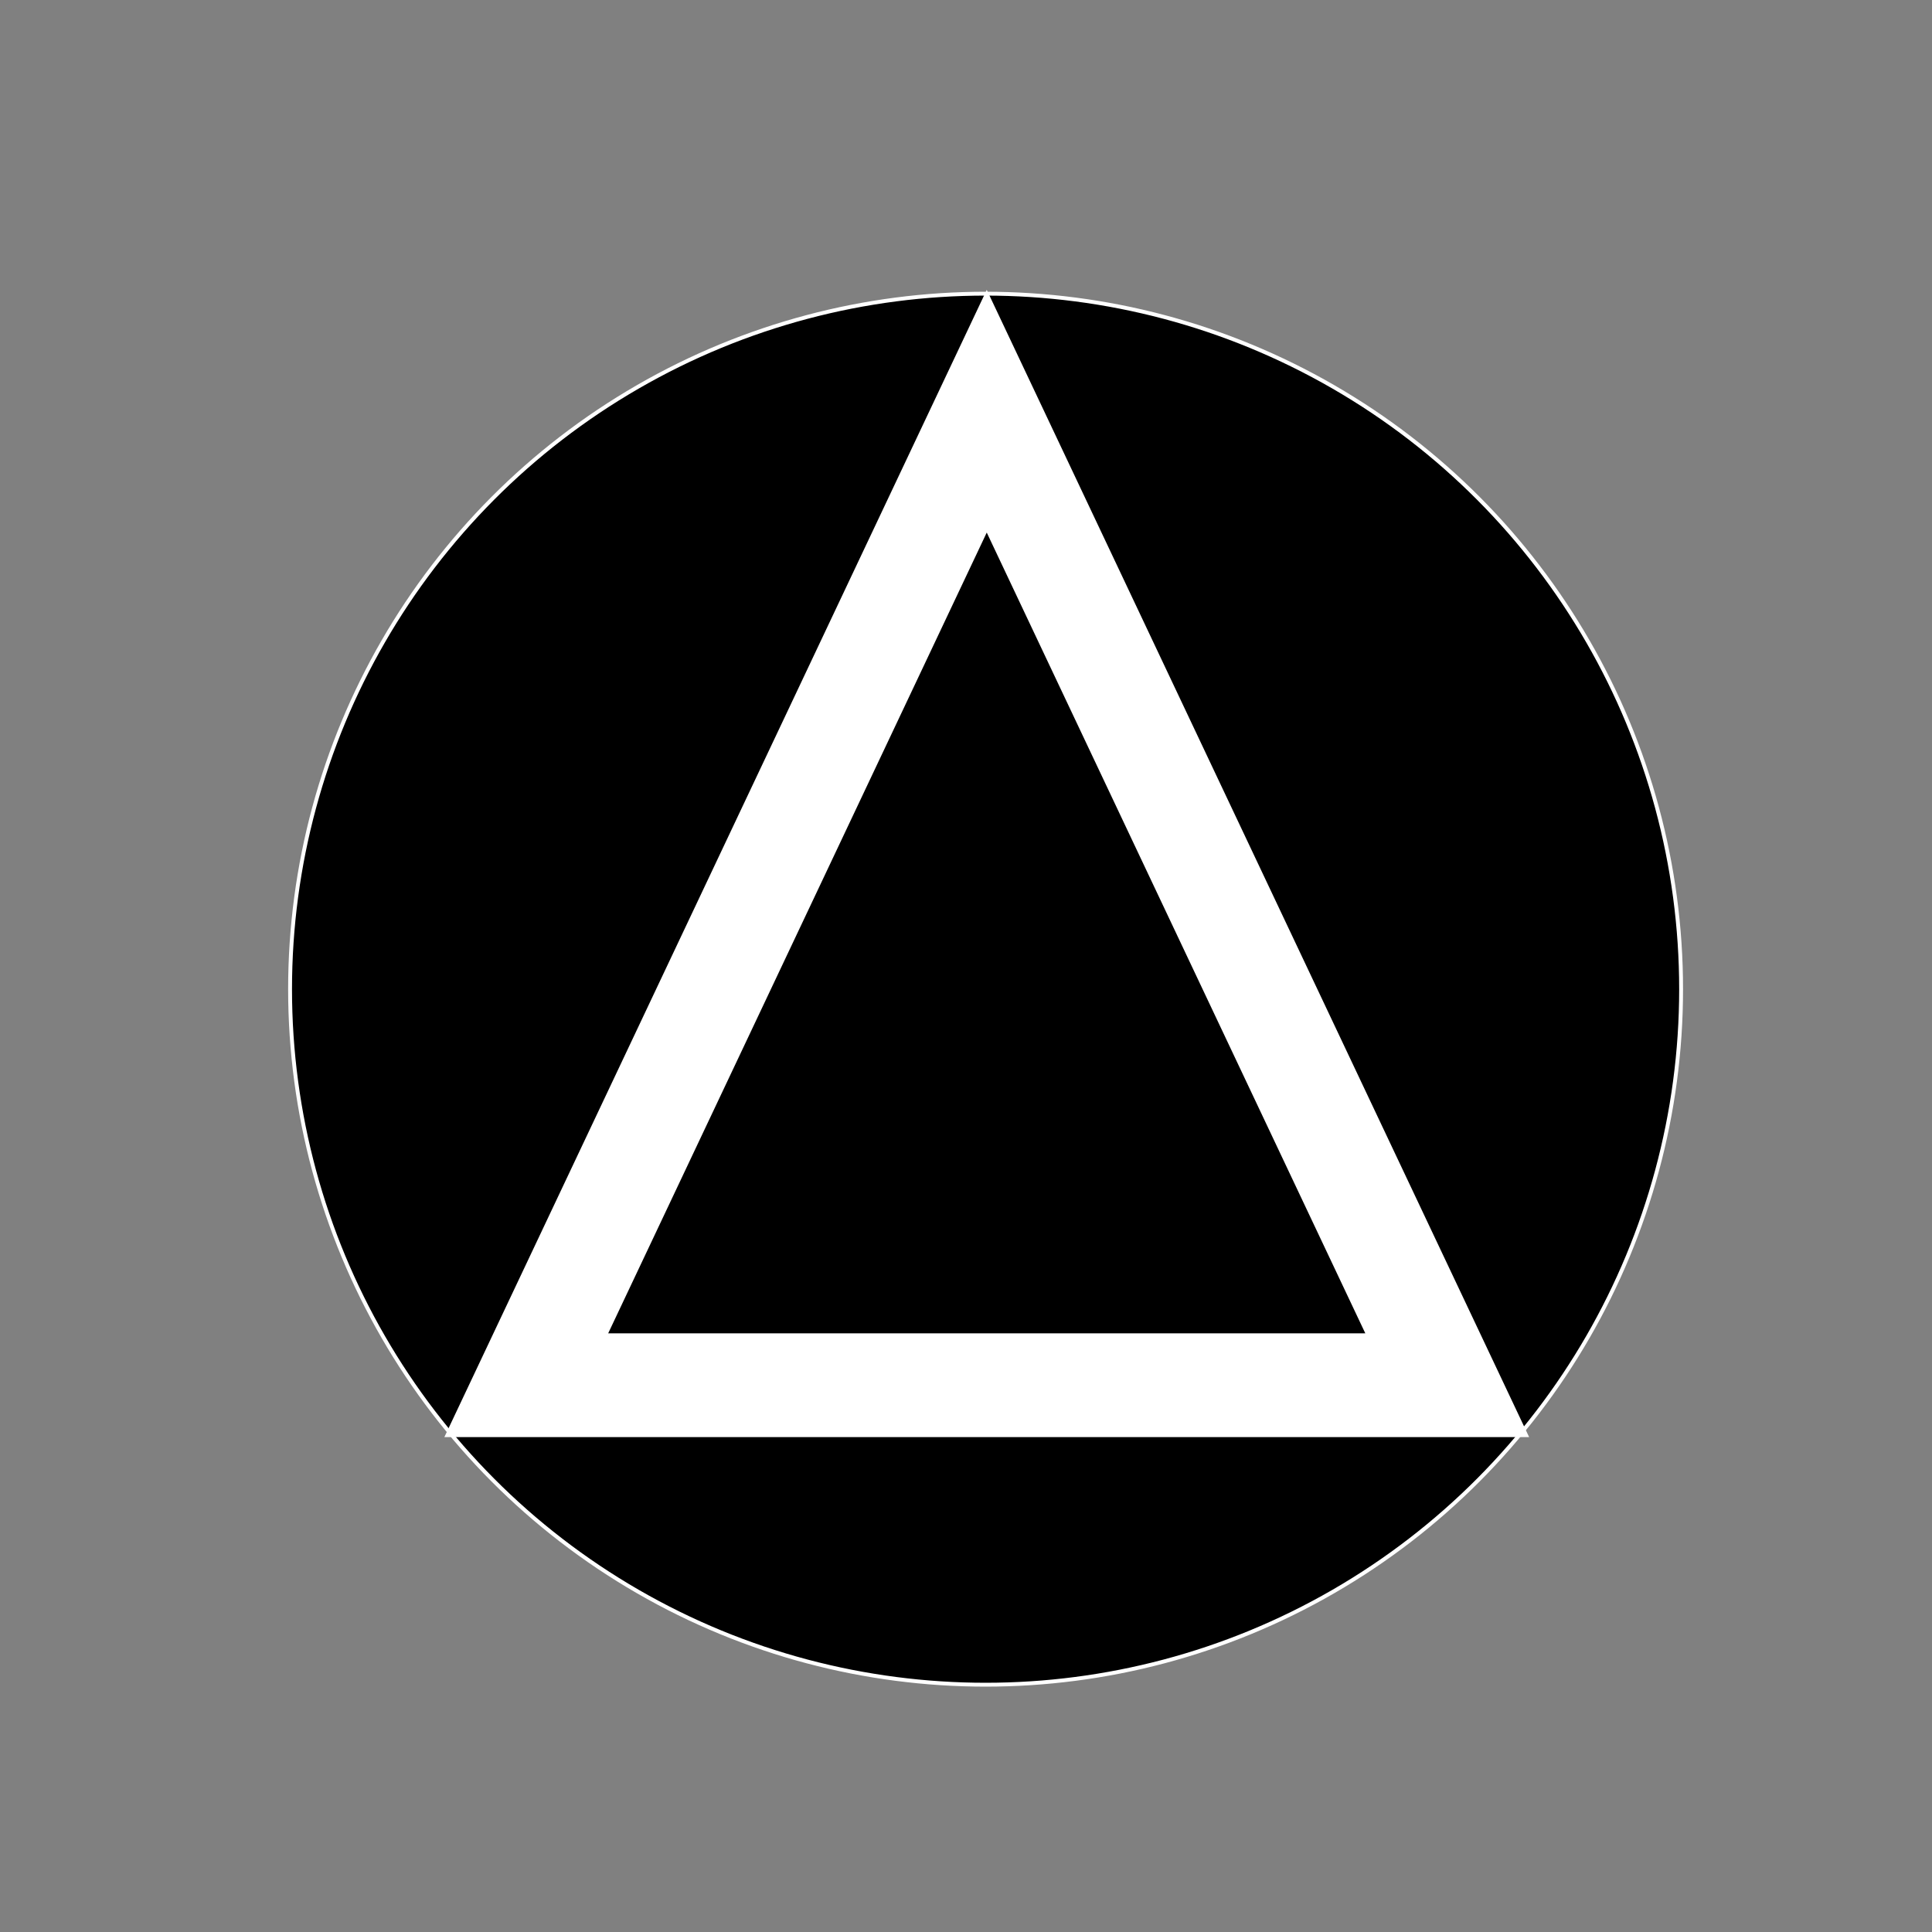 <?xml version="1.0" encoding="UTF-8" standalone="no"?>
<svg
   viewBox="0 0 500 500"
   version="1.1"
   id="svg1"
   sodipodi:docname="gobo.svg"
   inkscape:version="1.4 (e7c3feb100, 2024-10-09)"
   xmlns:inkscape="http://www.inkscape.org/namespaces/inkscape"
   xmlns:sodipodi="http://sodipodi.sourceforge.net/DTD/sodipodi-0.dtd"
   xmlns="http://www.w3.org/2000/svg"
   xmlns:svg="http://www.w3.org/2000/svg"
   xmlns:bx="https://boxy-svg.com">
  <rect x="0" y="0" width="500" height="500" fill="#808080" stroke="none"/>
  <defs
     id="defs1" />
  <sodipodi:namedview
     id="namedview1"
     pagecolor="#ffffff"
     bordercolor="#000000"
     borderopacity="0.25"
     inkscape:showpageshadow="2"
     inkscape:pageopacity="0.0"
     inkscape:pagecheckerboard="0"
     inkscape:deskcolor="#d1d1d1"
     inkscape:zoom="1.598"
     inkscape:cx="250"
     inkscape:cy="250"
     inkscape:window-width="1920"
     inkscape:window-height="1008"
     inkscape:window-x="0"
     inkscape:window-y="0"
     inkscape:window-maximized="1"
     inkscape:current-layer="svg1" />
  <ellipse
     style="stroke: rgb(255, 255, 255);"
     cx="255.069"
     cy="256"
     rx="180"
     ry="180"
     id="ellipse1" />
  <path
     d="m 255.369,106.413 119.172,252.084 H 136.197 Z"
     bx:shape="triangle 130 80 250 300 0.5 0 1@acde9408"
     style="fill:none;stroke:#ffffff;stroke-width:26.851;stroke-dasharray:none"
     id="path1" />
</svg>
